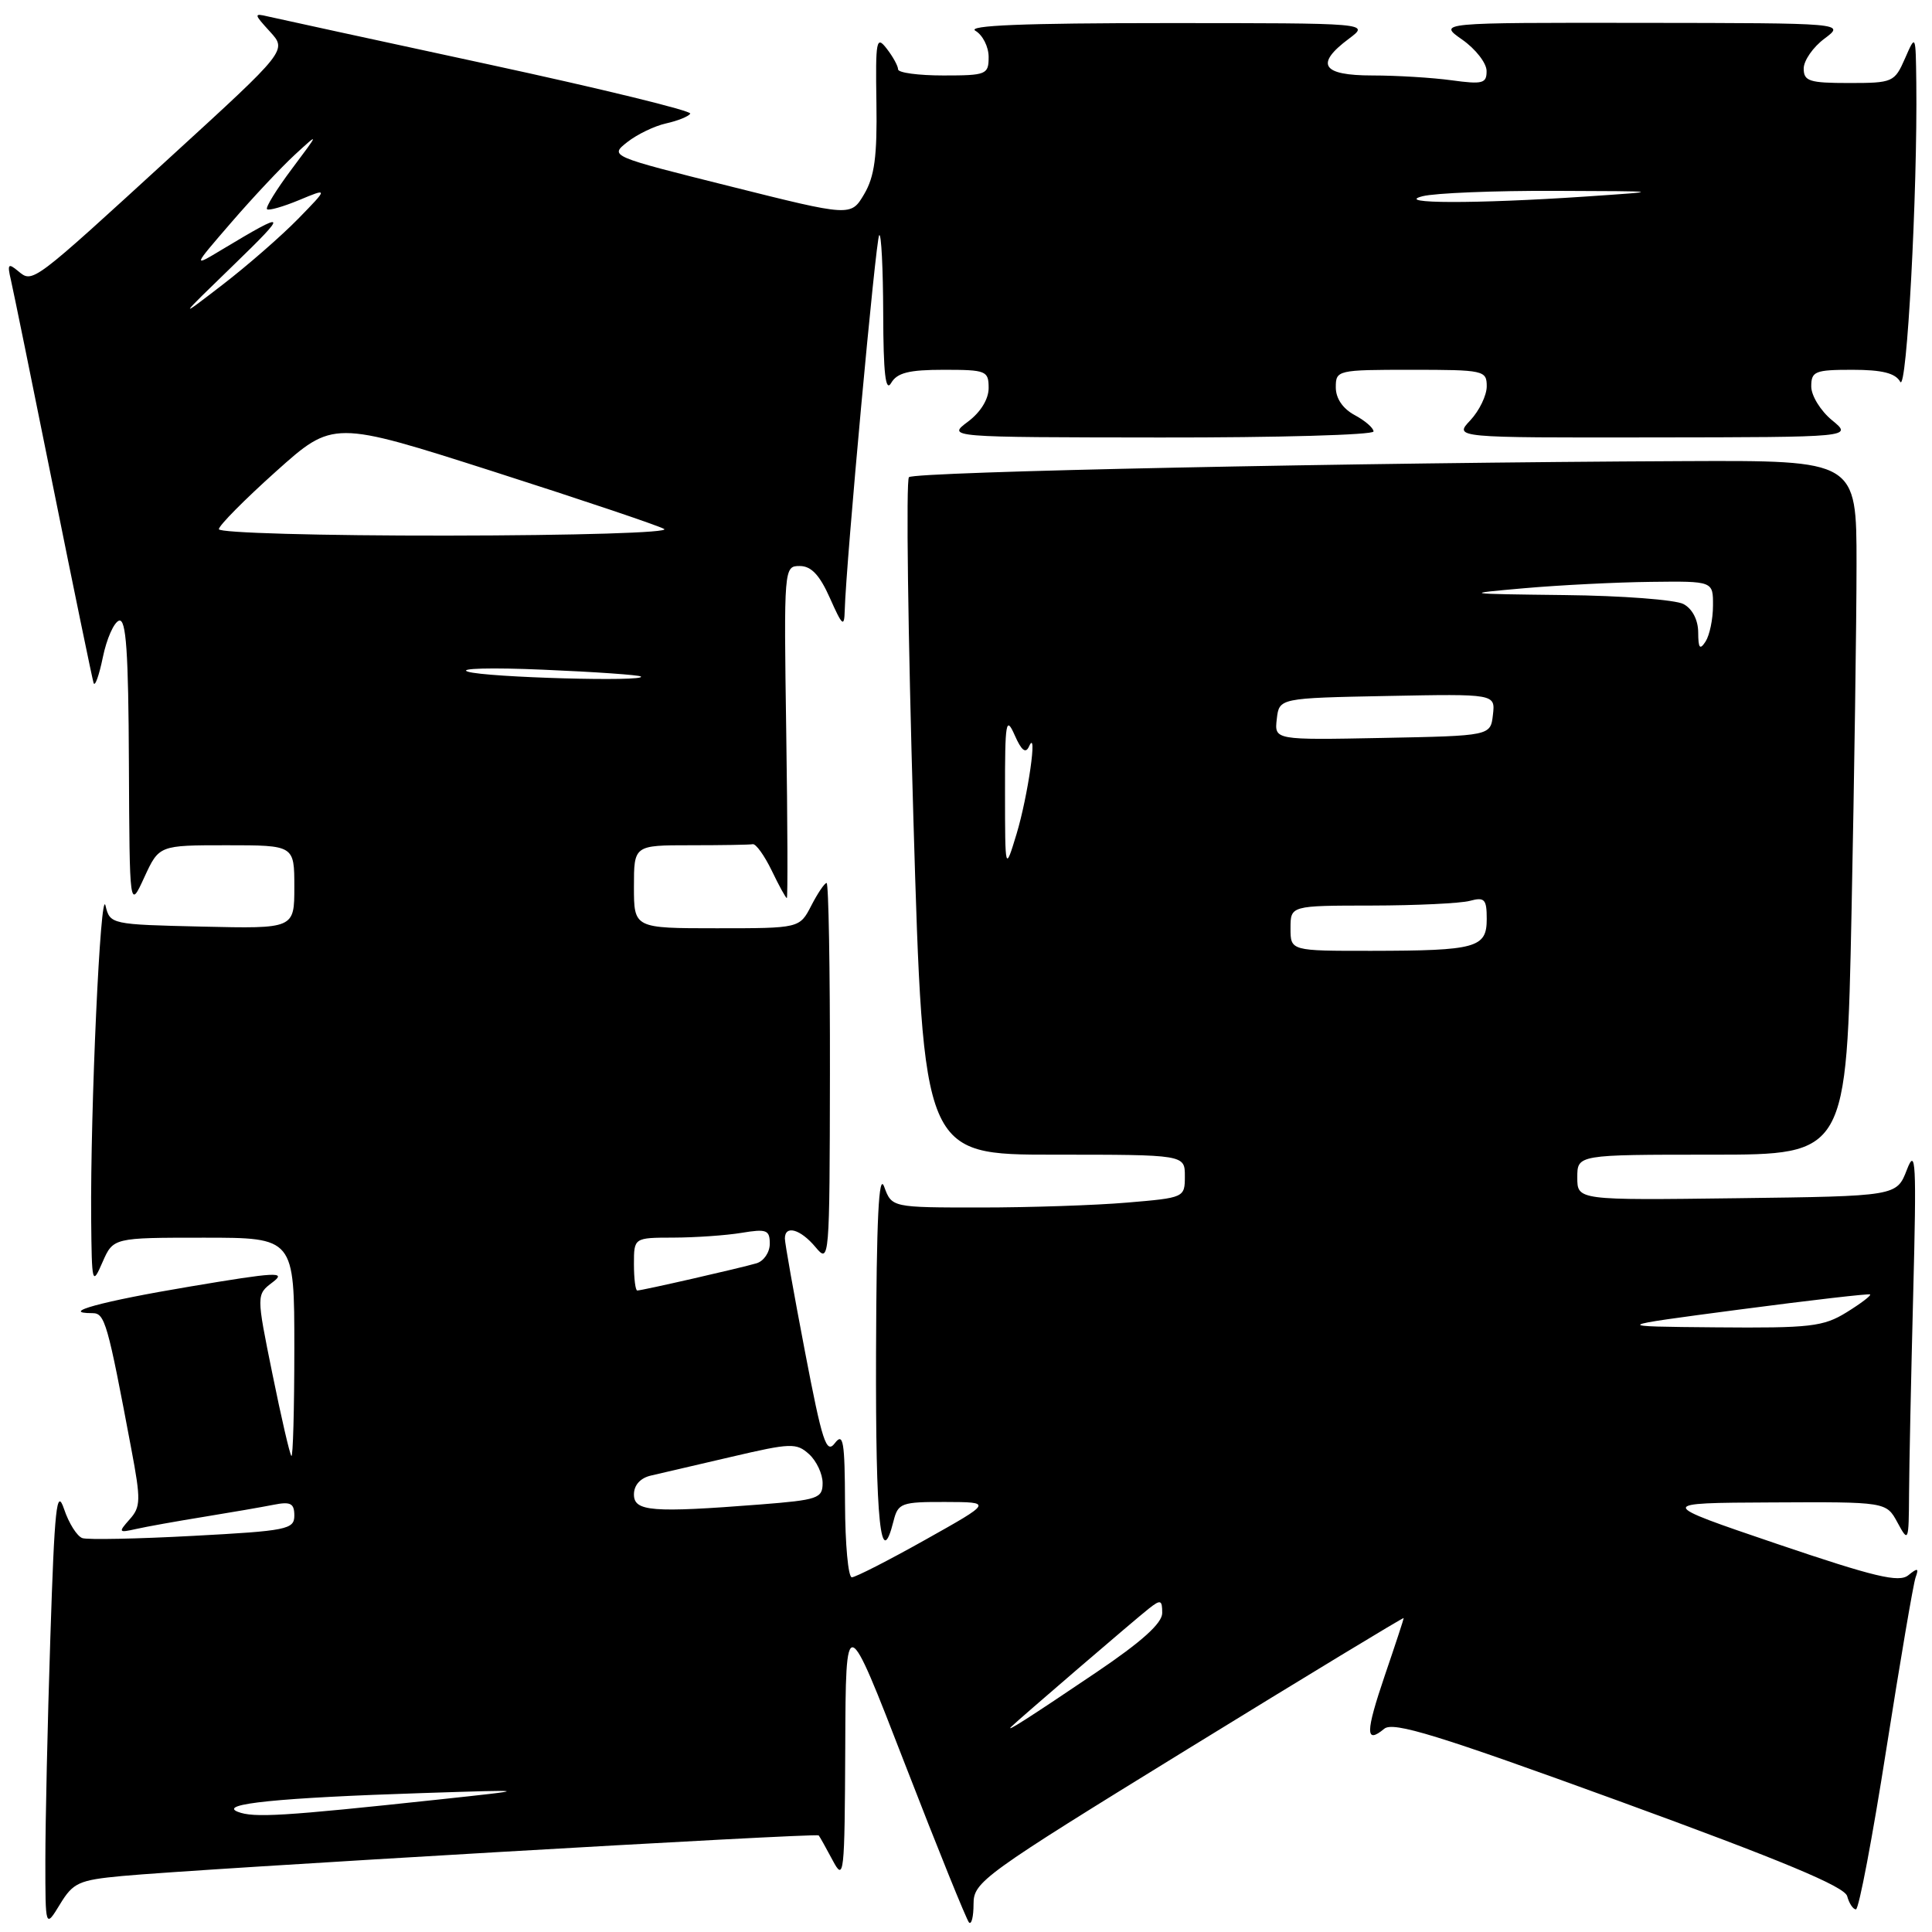 <?xml version="1.0" encoding="UTF-8" standalone="no"?>
<!DOCTYPE svg PUBLIC "-//W3C//DTD SVG 1.1//EN" "http://www.w3.org/Graphics/SVG/1.1/DTD/svg11.dtd" >
<svg xmlns="http://www.w3.org/2000/svg" xmlns:xlink="http://www.w3.org/1999/xlink" version="1.1" viewBox="0 0 256 256">
 <g >
 <path fill="currentColor"
d=" M 16.18 248.58 C 26.23 247.64 108.20 242.86 108.48 243.20 C 108.62 243.36 109.45 244.85 110.33 246.50 C 111.84 249.35 111.92 248.57 112.00 231.50 C 112.07 213.50 112.07 213.50 119.94 233.82 C 124.27 245.00 128.08 254.41 128.40 254.74 C 128.73 255.06 129.00 253.96 129.00 252.28 C 129.00 249.35 130.20 248.48 157.50 231.68 C 173.17 222.04 186.00 214.26 186.00 214.40 C 186.00 214.54 184.88 217.95 183.50 221.99 C 180.92 229.59 180.90 231.16 183.42 229.07 C 184.61 228.08 190.49 229.89 214.59 238.67 C 236.14 246.53 244.42 249.98 244.76 251.25 C 245.02 252.21 245.54 253.00 245.92 253.00 C 246.31 253.00 248.12 243.44 249.95 231.75 C 251.79 220.06 253.53 209.82 253.83 209.00 C 254.28 207.77 254.10 207.72 252.86 208.73 C 251.62 209.73 248.40 208.96 235.42 204.56 C 219.50 199.15 219.50 199.15 234.72 199.08 C 249.94 199.00 249.94 199.00 251.43 201.75 C 252.88 204.43 252.92 204.32 252.96 197.91 C 252.98 194.29 253.23 182.36 253.51 171.41 C 253.96 153.99 253.85 151.94 252.67 155.00 C 251.32 158.50 251.32 158.50 230.16 158.77 C 209.00 159.04 209.00 159.04 209.00 156.02 C 209.00 153.00 209.00 153.00 226.84 153.00 C 244.68 153.00 244.68 153.00 245.34 120.75 C 245.70 103.01 246.00 82.31 246.00 74.75 C 246.00 61.00 246.00 61.00 223.25 61.10 C 179.82 61.29 121.16 62.50 120.44 63.23 C 120.04 63.63 120.31 83.99 121.03 108.48 C 122.35 153.00 122.35 153.00 139.68 153.00 C 157.00 153.00 157.00 153.00 157.00 155.85 C 157.00 158.69 156.94 158.71 149.35 159.35 C 145.14 159.71 136.40 160.00 129.93 160.00 C 118.17 160.00 118.17 160.00 117.16 157.25 C 116.44 155.27 116.14 161.44 116.08 179.25 C 116.01 201.87 116.69 208.37 118.41 201.50 C 119.00 199.17 119.45 199.00 125.27 199.02 C 131.50 199.04 131.50 199.04 122.62 204.02 C 117.74 206.76 113.35 209.00 112.87 209.00 C 112.39 209.00 111.99 204.61 111.97 199.25 C 111.94 190.99 111.74 189.76 110.62 191.23 C 109.49 192.72 108.95 191.04 106.66 179.08 C 105.20 171.46 104.00 164.72 104.00 164.11 C 104.00 162.28 106.06 162.86 108.06 165.25 C 109.90 167.46 109.93 167.08 109.97 142.25 C 109.99 128.36 109.79 117.00 109.53 117.00 C 109.26 117.00 108.35 118.35 107.50 120.00 C 105.95 123.00 105.95 123.00 94.97 123.00 C 84.00 123.00 84.00 123.00 84.00 117.50 C 84.00 112.00 84.00 112.00 91.50 112.00 C 95.62 112.00 99.34 111.94 99.75 111.86 C 100.16 111.79 101.29 113.36 102.26 115.36 C 103.22 117.36 104.12 119.00 104.26 119.00 C 104.39 119.00 104.36 109.10 104.18 97.00 C 103.86 75.18 103.88 75.00 105.97 75.00 C 107.49 75.00 108.61 76.19 109.97 79.25 C 111.62 82.96 111.87 83.17 111.93 80.90 C 112.10 74.60 116.05 31.61 116.50 31.16 C 116.78 30.89 117.01 35.58 117.03 41.58 C 117.05 49.49 117.34 52.02 118.08 50.75 C 118.87 49.39 120.44 49.00 125.05 49.00 C 130.68 49.00 131.00 49.13 131.00 51.42 C 131.00 52.89 129.93 54.63 128.25 55.88 C 125.50 57.94 125.50 57.94 153.75 57.97 C 169.29 57.99 182.00 57.63 182.00 57.17 C 182.00 56.71 180.88 55.74 179.50 55.00 C 177.93 54.16 177.00 52.79 177.00 51.33 C 177.00 49.05 177.19 49.00 187.00 49.00 C 196.62 49.00 197.00 49.08 197.00 51.19 C 197.00 52.39 196.02 54.41 194.83 55.69 C 192.65 58.00 192.65 58.00 219.08 57.96 C 245.50 57.93 245.50 57.93 242.75 55.68 C 241.24 54.44 240.00 52.43 240.00 51.21 C 240.00 49.20 240.49 49.00 245.45 49.00 C 249.39 49.00 251.15 49.44 251.79 50.59 C 252.66 52.14 254.09 25.45 253.92 11.00 C 253.84 4.50 253.84 4.50 252.42 7.75 C 251.04 10.90 250.80 11.00 245.00 11.00 C 239.75 11.00 239.00 10.76 239.00 9.08 C 239.00 8.03 240.24 6.24 241.75 5.12 C 244.50 3.06 244.50 3.06 217.51 3.03 C 190.53 3.00 190.53 3.00 193.75 5.25 C 195.52 6.49 196.97 8.35 196.98 9.39 C 197.00 11.06 196.47 11.20 192.36 10.64 C 189.81 10.29 185.08 10.00 181.86 10.00 C 175.15 10.00 174.20 8.51 178.75 5.12 C 181.50 3.06 181.50 3.06 154.50 3.06 C 135.68 3.06 128.03 3.37 129.25 4.08 C 130.21 4.64 131.00 6.20 131.00 7.55 C 131.00 9.88 130.70 10.00 125.00 10.00 C 121.70 10.00 119.00 9.64 119.00 9.19 C 119.00 8.75 118.32 7.51 117.49 6.44 C 116.12 4.67 116.00 5.31 116.13 13.62 C 116.24 20.72 115.88 23.40 114.51 25.72 C 112.75 28.70 112.75 28.70 96.75 24.69 C 80.76 20.69 80.76 20.69 83.13 18.82 C 84.43 17.80 86.75 16.68 88.27 16.35 C 89.79 16.01 91.23 15.44 91.46 15.06 C 91.69 14.69 79.64 11.75 64.69 8.52 C 49.74 5.29 36.60 2.44 35.50 2.18 C 33.61 1.73 33.63 1.85 35.77 4.19 C 38.04 6.67 38.04 6.67 22.83 20.58 C 4.10 37.73 4.36 37.54 2.39 35.91 C 1.09 34.83 0.95 34.99 1.44 37.08 C 1.75 38.41 4.27 50.75 7.04 64.50 C 9.81 78.25 12.23 89.95 12.40 90.50 C 12.58 91.05 13.13 89.51 13.63 87.08 C 14.13 84.65 15.09 82.47 15.77 82.24 C 16.71 81.93 17.02 86.31 17.08 101.17 C 17.17 120.50 17.17 120.50 19.12 116.25 C 21.08 112.00 21.08 112.00 30.04 112.00 C 39.00 112.00 39.00 112.00 39.00 117.53 C 39.00 123.06 39.00 123.06 26.79 122.78 C 14.70 122.50 14.58 122.48 13.98 120.00 C 13.32 117.27 11.96 147.01 12.08 161.50 C 12.16 170.17 12.22 170.38 13.58 167.25 C 15.01 164.00 15.01 164.00 27.00 164.00 C 39.00 164.00 39.00 164.00 39.00 178.67 C 39.00 186.73 38.82 193.15 38.61 192.92 C 38.39 192.69 37.26 187.78 36.09 182.02 C 33.96 171.54 33.96 171.54 36.13 169.90 C 38.02 168.47 36.62 168.55 25.14 170.48 C 13.43 172.44 7.74 174.00 12.26 174.00 C 13.90 174.00 14.25 175.24 17.40 192.00 C 18.68 198.77 18.65 199.68 17.18 201.32 C 15.65 203.05 15.70 203.12 18.03 202.60 C 19.39 202.29 23.42 201.57 27.00 200.99 C 30.58 200.41 34.74 199.69 36.25 199.39 C 38.51 198.94 39.00 199.20 39.00 200.82 C 39.00 202.65 38.04 202.85 25.60 203.51 C 18.22 203.91 11.62 204.04 10.92 203.81 C 10.21 203.57 9.12 201.84 8.49 199.96 C 7.51 197.06 7.23 199.66 6.67 217.02 C 6.30 228.28 6.01 241.55 6.01 246.50 C 6.01 255.50 6.01 255.50 7.94 252.34 C 9.69 249.46 10.44 249.12 16.18 248.58 Z  M 31.50 240.07 C 28.86 239.02 36.93 238.21 56.00 237.59 C 70.50 237.12 70.50 237.12 58.00 238.46 C 37.46 240.66 33.60 240.90 31.50 240.07 Z  M 134.00 228.80 C 134.98 227.83 150.53 214.47 152.25 213.13 C 153.79 211.92 154.00 211.99 154.00 213.73 C 154.00 215.09 151.30 217.52 145.26 221.60 C 136.42 227.57 133.09 229.70 134.00 228.80 Z  M 84.00 198.02 C 84.00 196.79 84.85 195.84 86.25 195.52 C 87.49 195.23 92.30 194.11 96.95 193.03 C 104.77 191.20 105.53 191.17 107.20 192.68 C 108.19 193.58 109.00 195.30 109.00 196.51 C 109.00 198.54 108.38 198.75 100.75 199.35 C 86.36 200.47 84.00 200.28 84.00 198.02 Z  M 230.50 173.52 C 239.85 172.29 247.64 171.39 247.80 171.52 C 247.97 171.66 246.57 172.72 244.68 173.89 C 241.60 175.79 239.89 175.99 227.38 175.88 C 213.50 175.76 213.50 175.76 230.50 173.52 Z  M 84.00 167.50 C 84.00 164.00 84.00 164.00 89.25 163.99 C 92.14 163.98 96.19 163.70 98.25 163.36 C 101.57 162.81 102.00 162.97 102.00 164.80 C 102.00 165.94 101.21 167.10 100.25 167.39 C 98.17 168.01 85.07 171.00 84.44 171.00 C 84.20 171.00 84.00 169.43 84.00 167.50 Z  M 171.00 123.00 C 171.00 120.00 171.00 120.00 181.75 119.99 C 187.66 119.98 193.51 119.70 194.75 119.37 C 196.72 118.84 197.00 119.14 197.00 121.77 C 197.00 125.59 195.65 125.97 181.75 125.99 C 171.00 126.00 171.00 126.00 171.00 123.00 Z  M 133.17 105.00 C 133.16 95.62 133.30 94.81 134.45 97.41 C 135.35 99.46 135.91 99.90 136.35 98.91 C 137.54 96.24 136.21 105.51 134.70 110.50 C 133.18 115.50 133.18 115.50 133.17 105.00 Z  M 169.18 95.28 C 169.50 92.50 169.50 92.50 183.82 92.22 C 198.14 91.94 198.14 91.94 197.82 94.72 C 197.50 97.50 197.50 97.50 183.18 97.78 C 168.86 98.06 168.86 98.06 169.18 95.28 Z  M 62.00 89.00 C 60.62 88.56 65.12 88.44 72.00 88.74 C 78.88 89.03 84.69 89.44 84.92 89.64 C 85.76 90.37 64.41 89.77 62.00 89.00 Z  M 225.02 83.79 C 225.01 82.14 224.24 80.66 223.07 80.04 C 222.00 79.47 214.91 78.93 207.32 78.85 C 193.82 78.69 193.70 78.67 202.00 77.94 C 206.68 77.53 214.21 77.15 218.75 77.10 C 227.00 77.00 227.00 77.00 226.98 80.25 C 226.98 82.04 226.53 84.17 226.00 85.00 C 225.24 86.17 225.03 85.91 225.02 83.79 Z  M 29.00 70.12 C 29.00 69.64 32.41 66.20 36.57 62.47 C 44.14 55.69 44.14 55.69 65.32 62.46 C 76.97 66.19 87.17 69.62 88.00 70.09 C 88.85 70.57 76.44 70.95 59.25 70.97 C 42.54 70.99 29.00 70.61 29.00 70.12 Z  M 31.00 35.07 C 38.25 28.04 38.11 27.85 29.50 33.02 C 25.50 35.43 25.50 35.43 30.66 29.46 C 33.49 26.18 37.28 22.15 39.07 20.50 C 42.33 17.50 42.33 17.50 38.65 22.41 C 36.63 25.11 35.16 27.49 35.38 27.72 C 35.60 27.94 37.52 27.39 39.64 26.51 C 43.50 24.90 43.50 24.90 39.50 29.00 C 37.30 31.25 32.80 35.18 29.50 37.72 C 23.50 42.34 23.50 42.34 31.00 35.07 Z  M 188.50 26.00 C 190.15 25.58 198.03 25.26 206.00 25.29 C 220.50 25.34 220.50 25.34 210.00 26.05 C 195.56 27.02 184.58 27.00 188.50 26.00 Z "/>
</g>
</svg>